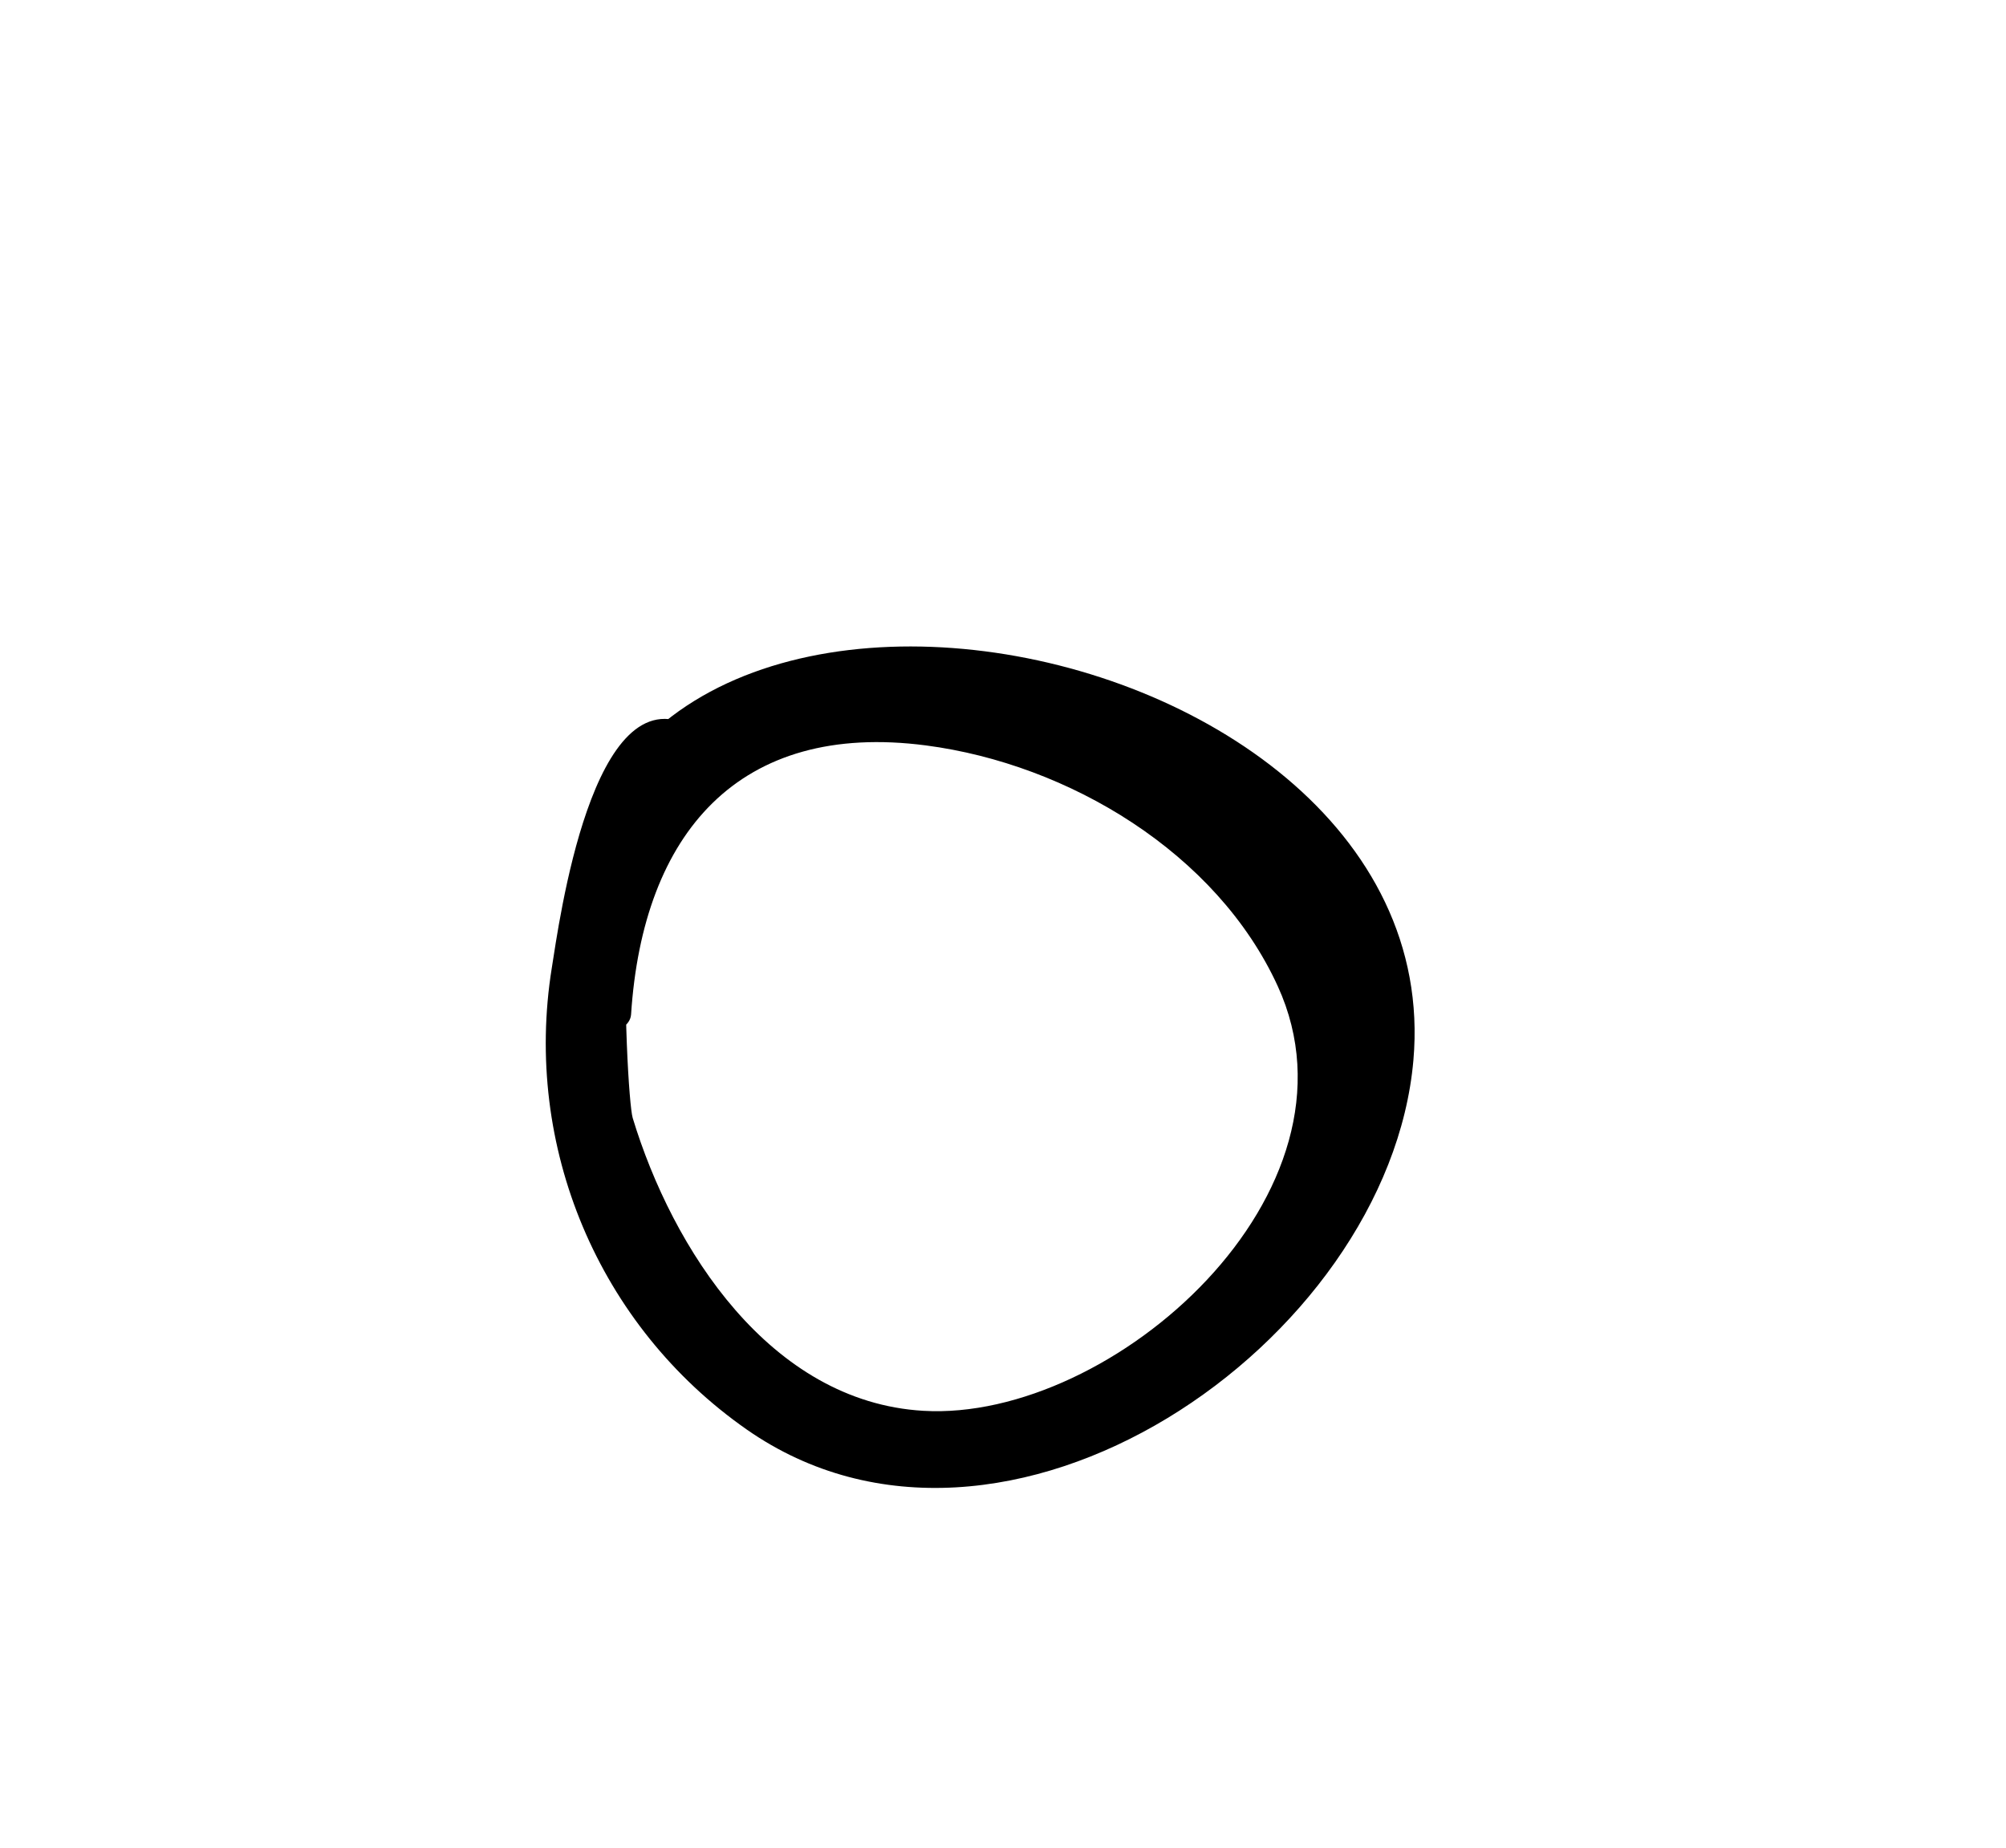 <?xml version="1.0" encoding="iso-8859-1"?>
<!-- Generator: Adobe Illustrator 16.0.0, SVG Export Plug-In . SVG Version: 6.00 Build 0)  -->
<!DOCTYPE svg PUBLIC "-//W3C//DTD SVG 1.1//EN" "http://www.w3.org/Graphics/SVG/1.1/DTD/svg11.dtd">
<svg version="1.1" id="Layer_1" xmlns="http://www.w3.org/2000/svg" xmlns:xlink="http://www.w3.org/1999/xlink" x="0px" y="0px"
	 width="71.653px" height="66px" viewBox="0 0 71.653 66" style="enable-background:new 0 0 71.653 66;" xml:space="preserve">
<g>
	<g>
		<path d="M24.68,25.938c-3.522-1.889-4.714,7.045-4.971,8.639c-1.023,6.37,1.662,12.776,6.958,16.478
			c9.199,6.429,22.94-3.101,23.819-13.188c1.437-16.476-33.275-22.085-30.021-1.516c0.137,0.863,2.023,0.705,2.077-0.12
			c0.42-6.467,3.85-10.479,10.533-9.606c5.099,0.667,10.389,3.838,12.567,8.602c3.357,7.344-5.883,15.562-12.664,15.164
			c-5.476-0.322-8.961-5.79-10.379-10.462c-0.246-0.81-0.973-14.783,2.045-13.947C24.676,25.989,24.722,25.961,24.68,25.938
			L24.68,25.938z"/>
	</g>
</g>
</svg>
